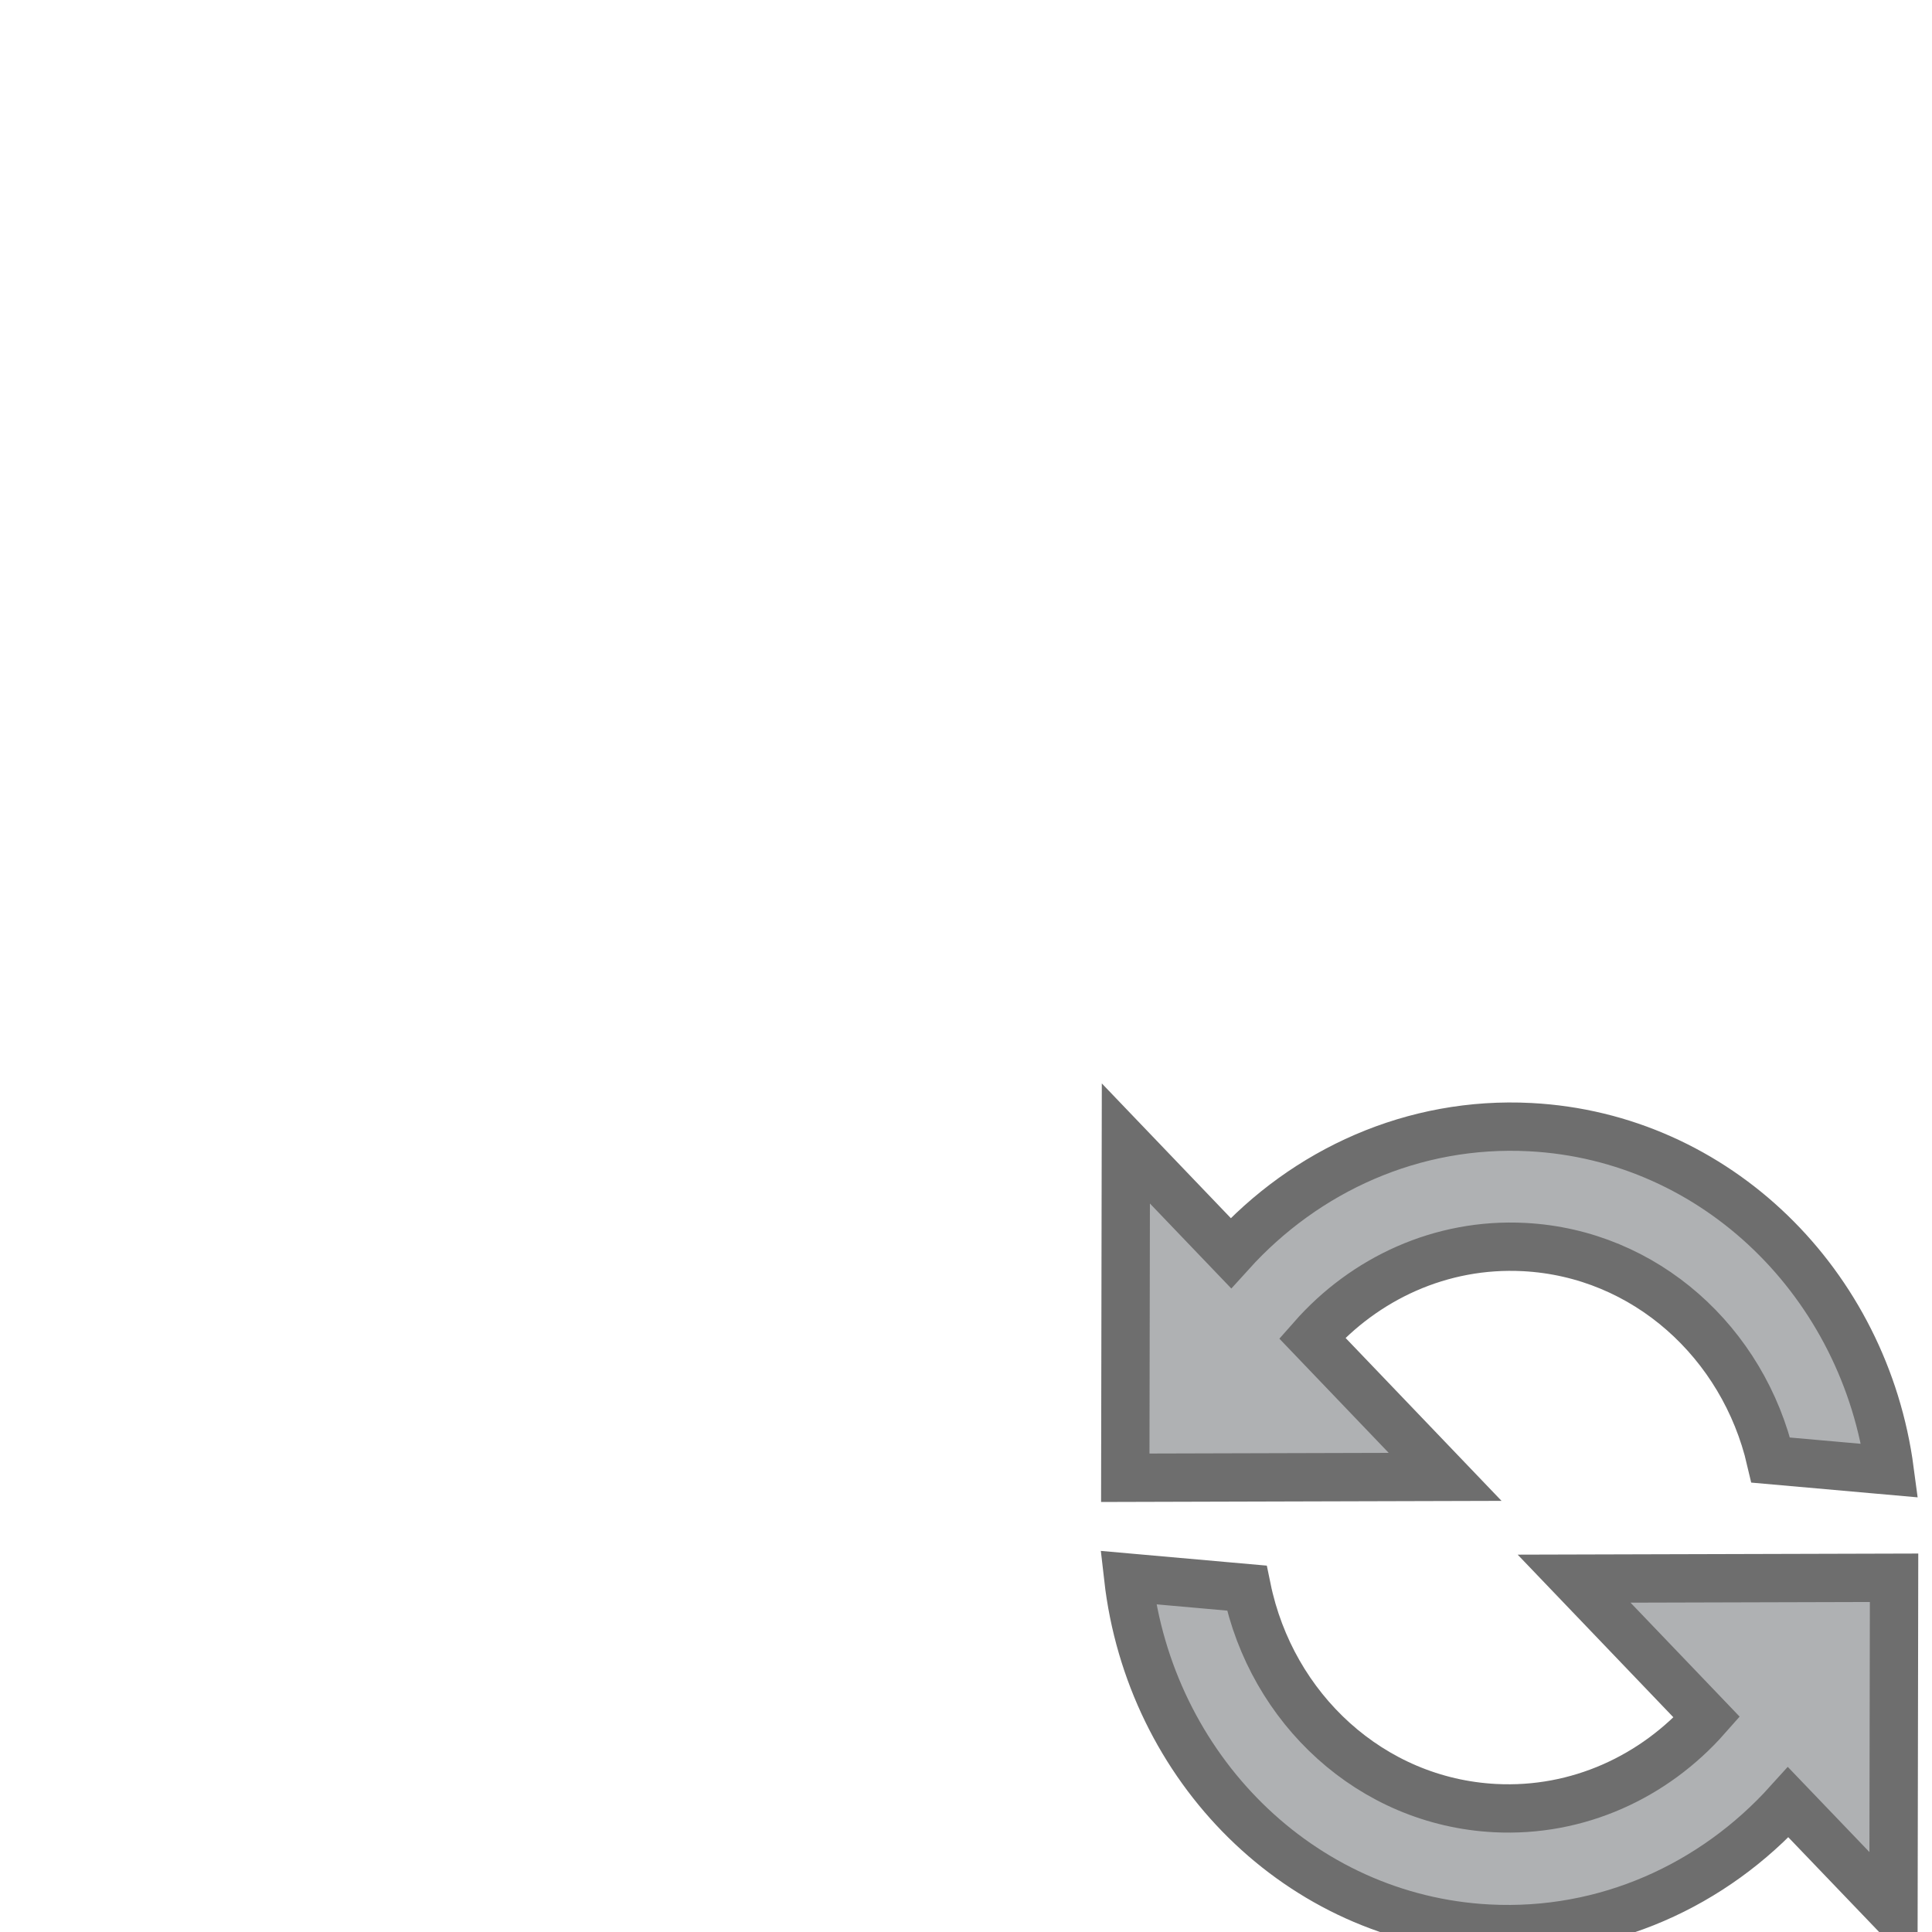 <?xml version="1.0" encoding="utf-8"?>
<svg width="16px" height="16px" viewBox="0 0 16 16" version="1.1" xmlns:xlink="http://www.w3.org/1999/xlink" xmlns="http://www.w3.org/2000/svg">
  <g id="repeat-overlay_dark">
    <g id="ActionRepeat-instance">
      <g id="Settings-instance" transform="translate(9 9)">
        <g id="Repeat-instance">
          <path d="M5.76 5.471C5.177 6.189 4.308 6.644 3.336 6.644C1.769 6.644 0.466 5.458 0.206 3.897L1.191 3.933C1.448 4.92 2.311 5.645 3.337 5.645C4.026 5.645 4.642 5.317 5.05 4.803L3.893 3.714L6.538 3.569L6.677 6.333L5.76 5.471L5.76 5.471ZM0.915 1.17C1.498 0.454 2.366 0 3.336 0C4.883 0 6.172 1.155 6.456 2.685L5.468 2.649C5.192 1.691 4.343 0.994 3.337 0.994C2.648 0.994 2.032 1.322 1.624 1.837L2.783 2.928L0.139 3.073L0 0.309L0.915 1.17L0.915 1.17Z" transform="matrix(0.999 0.052 -0.052 0.999 0.34 0.161)" id="Shape" fill="#AFB1B3" fill-rule="evenodd" stroke="#6E6E6E" stroke-width="0.4" />
        </g>
      </g>
    </g>
  </g>
</svg>